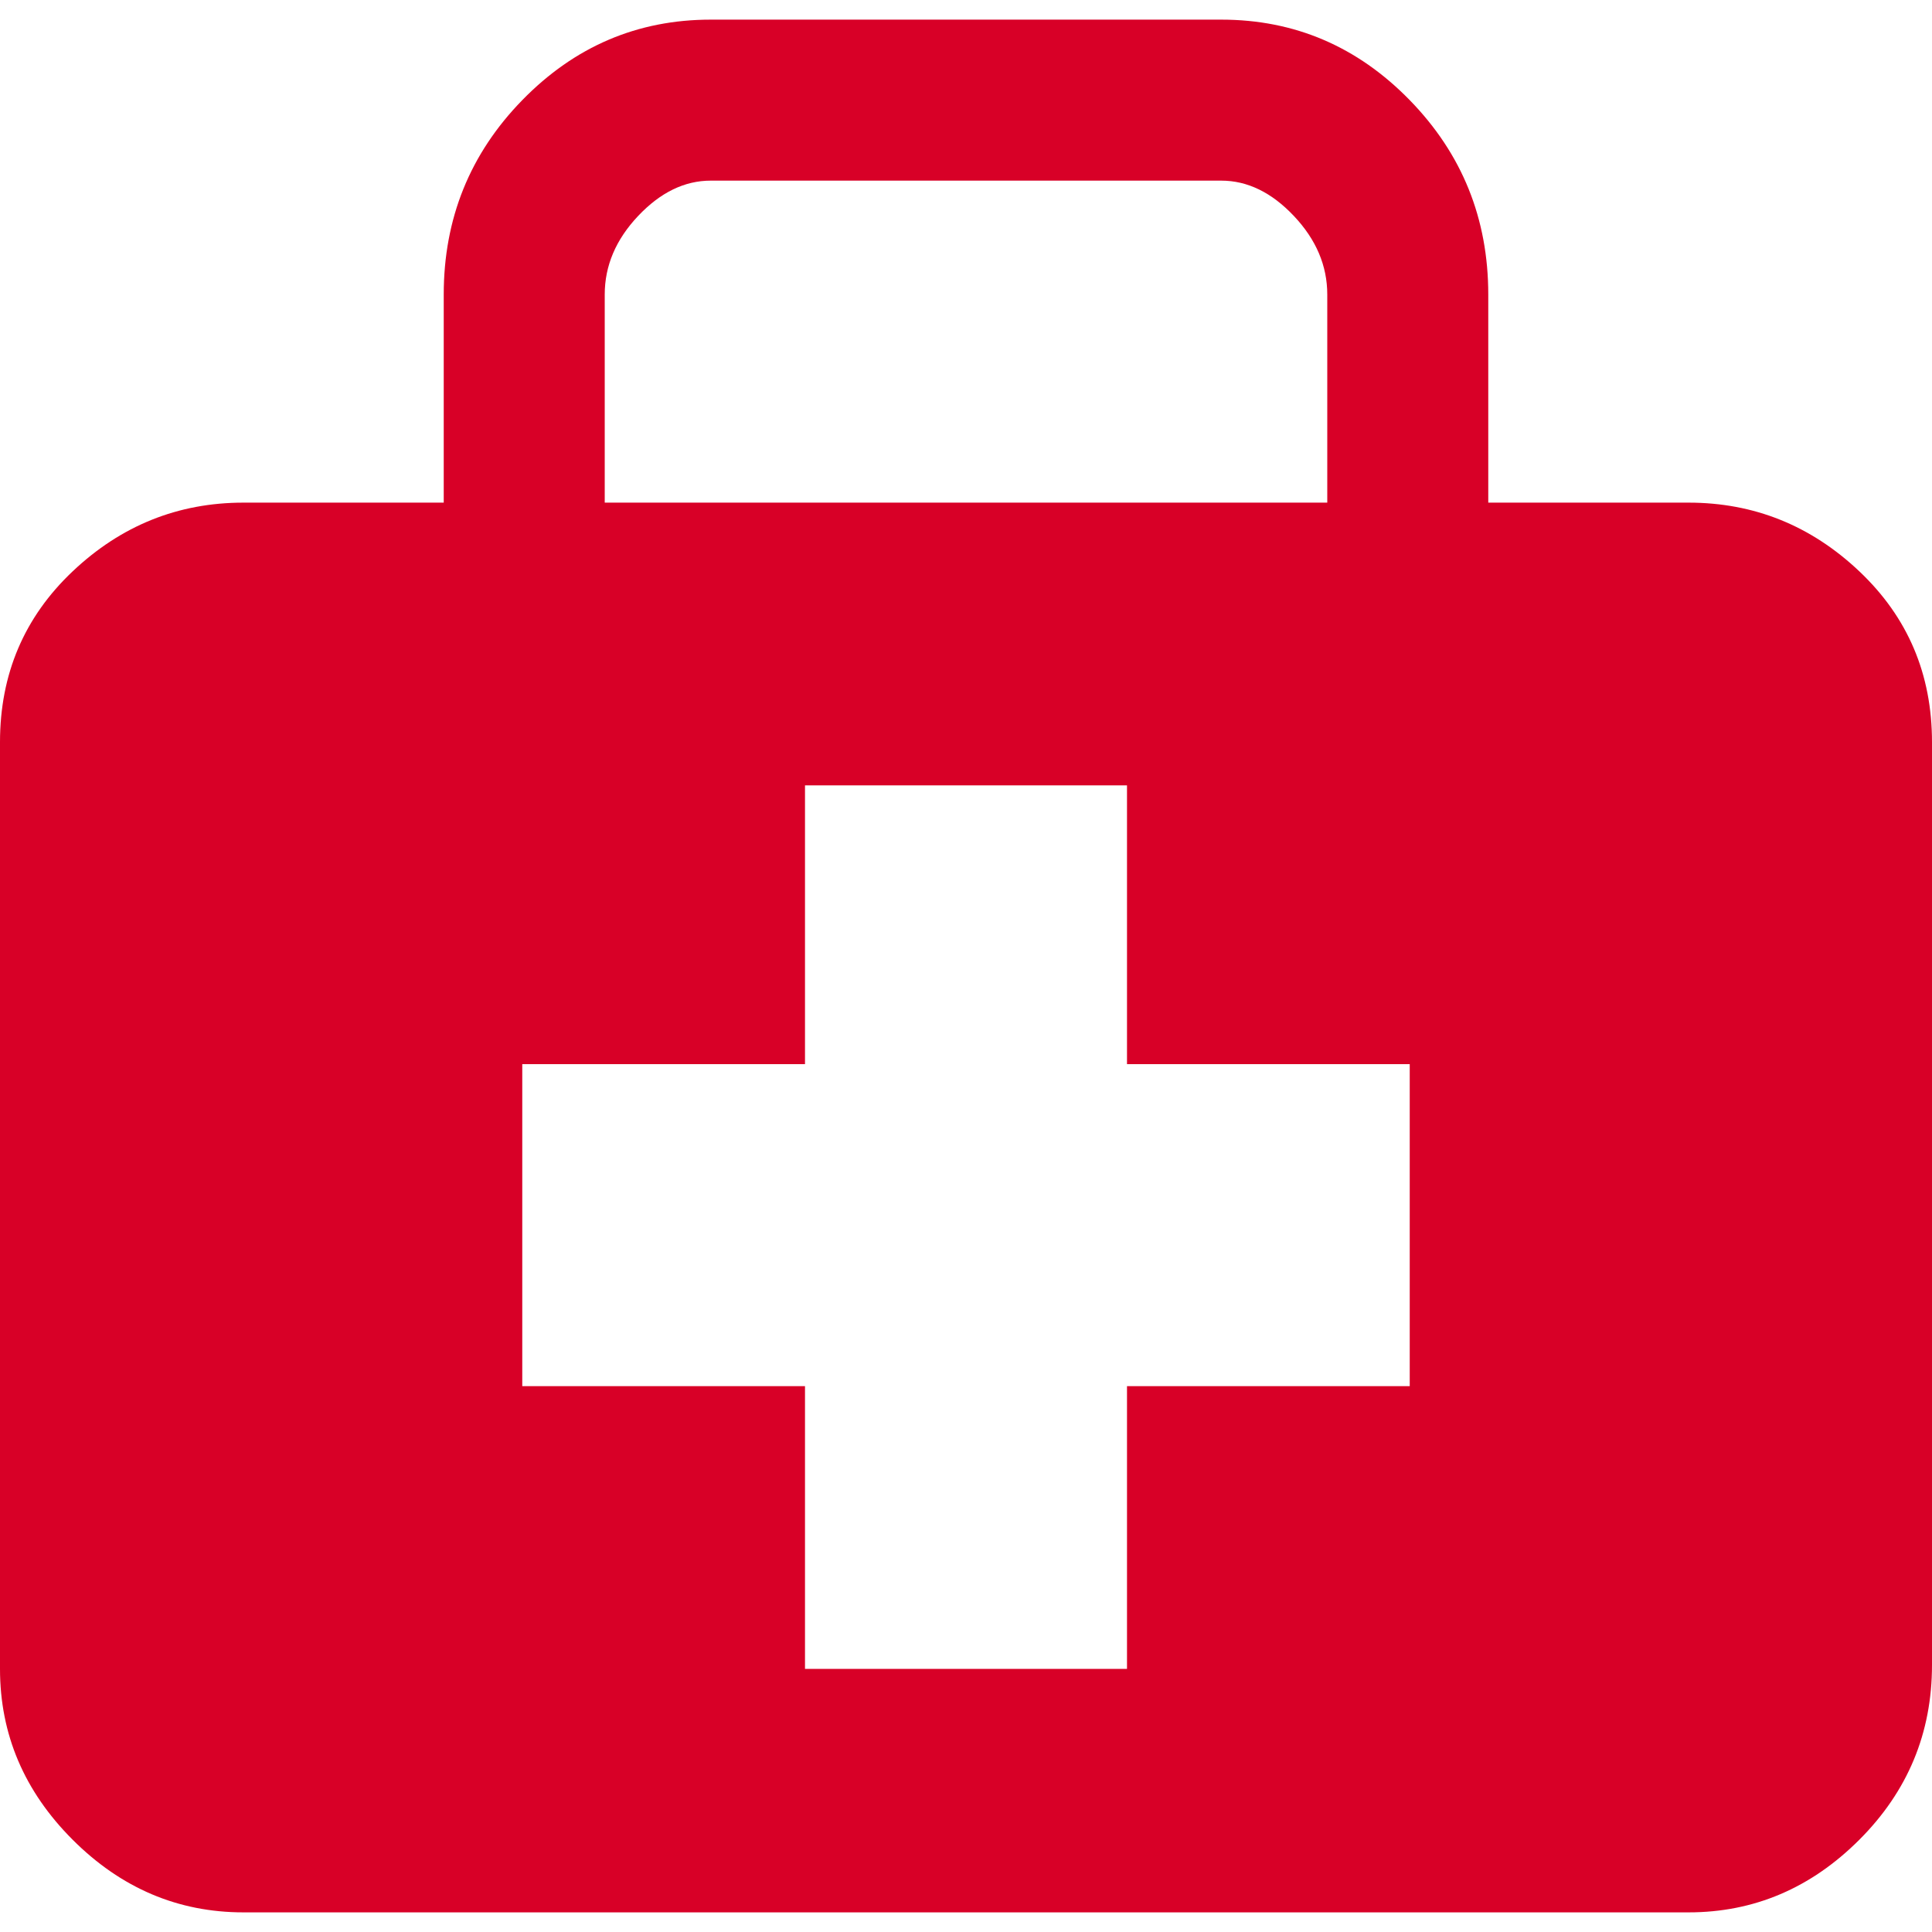 <?xml version="1.0" encoding="iso-8859-1"?>
<!-- Generator: Adobe Illustrator 18.1.1, SVG Export Plug-In . SVG Version: 6.00 Build 0)  -->
<svg xmlns="http://www.w3.org/2000/svg" xmlns:xlink="http://www.w3.org/1999/xlink" version="1.1" id="Capa_1" x="0px" y="0px" viewBox="0 0 492 492" style="enable-background:new 0 0 492 492;" xml:space="preserve" width="512px" height="512px">
<g>
	<path d="M473.5,145.5C461.167,133.833,446.667,128,430,128h-51V75c0-19.333-6.667-35.833-20-49.5   S329.667,5,311,5H181c-18.667,0-34.667,6.833-48,20.5c-13.334,13.667-20,30.167-20,49.5v53H62c-16.667,0-31.167,5.833-43.5,17.5   S0,171.667,0,189v236c0,16.667,6.167,31.167,18.5,43.5S45.333,487,62,487h368c16.667,0,31.167-6.167,43.5-18.5S492,441.333,492,424   V189C492,171.667,485.833,157.167,473.5,145.5z M154,75c0-7.333,2.833-14,8.5-20s11.834-9,18.5-9h130c6.667,0,12.833,3,18.5,9   s8.5,12.667,8.5,20v53H154V75z M359,353h-72v72h-82v-72h-72v-82h72v-71h82v71h72V353z" fill="#D80027"/>
</g>
<g>
</g>
<g>
</g>
<g>
</g>
<g>
</g>
<g>
</g>
<g>
</g>
<g>
</g>
<g>
</g>
<g>
</g>
<g>
</g>
<g>
</g>
<g>
</g>
<g>
</g>
<g>
</g>
<g>
</g>
</svg>
